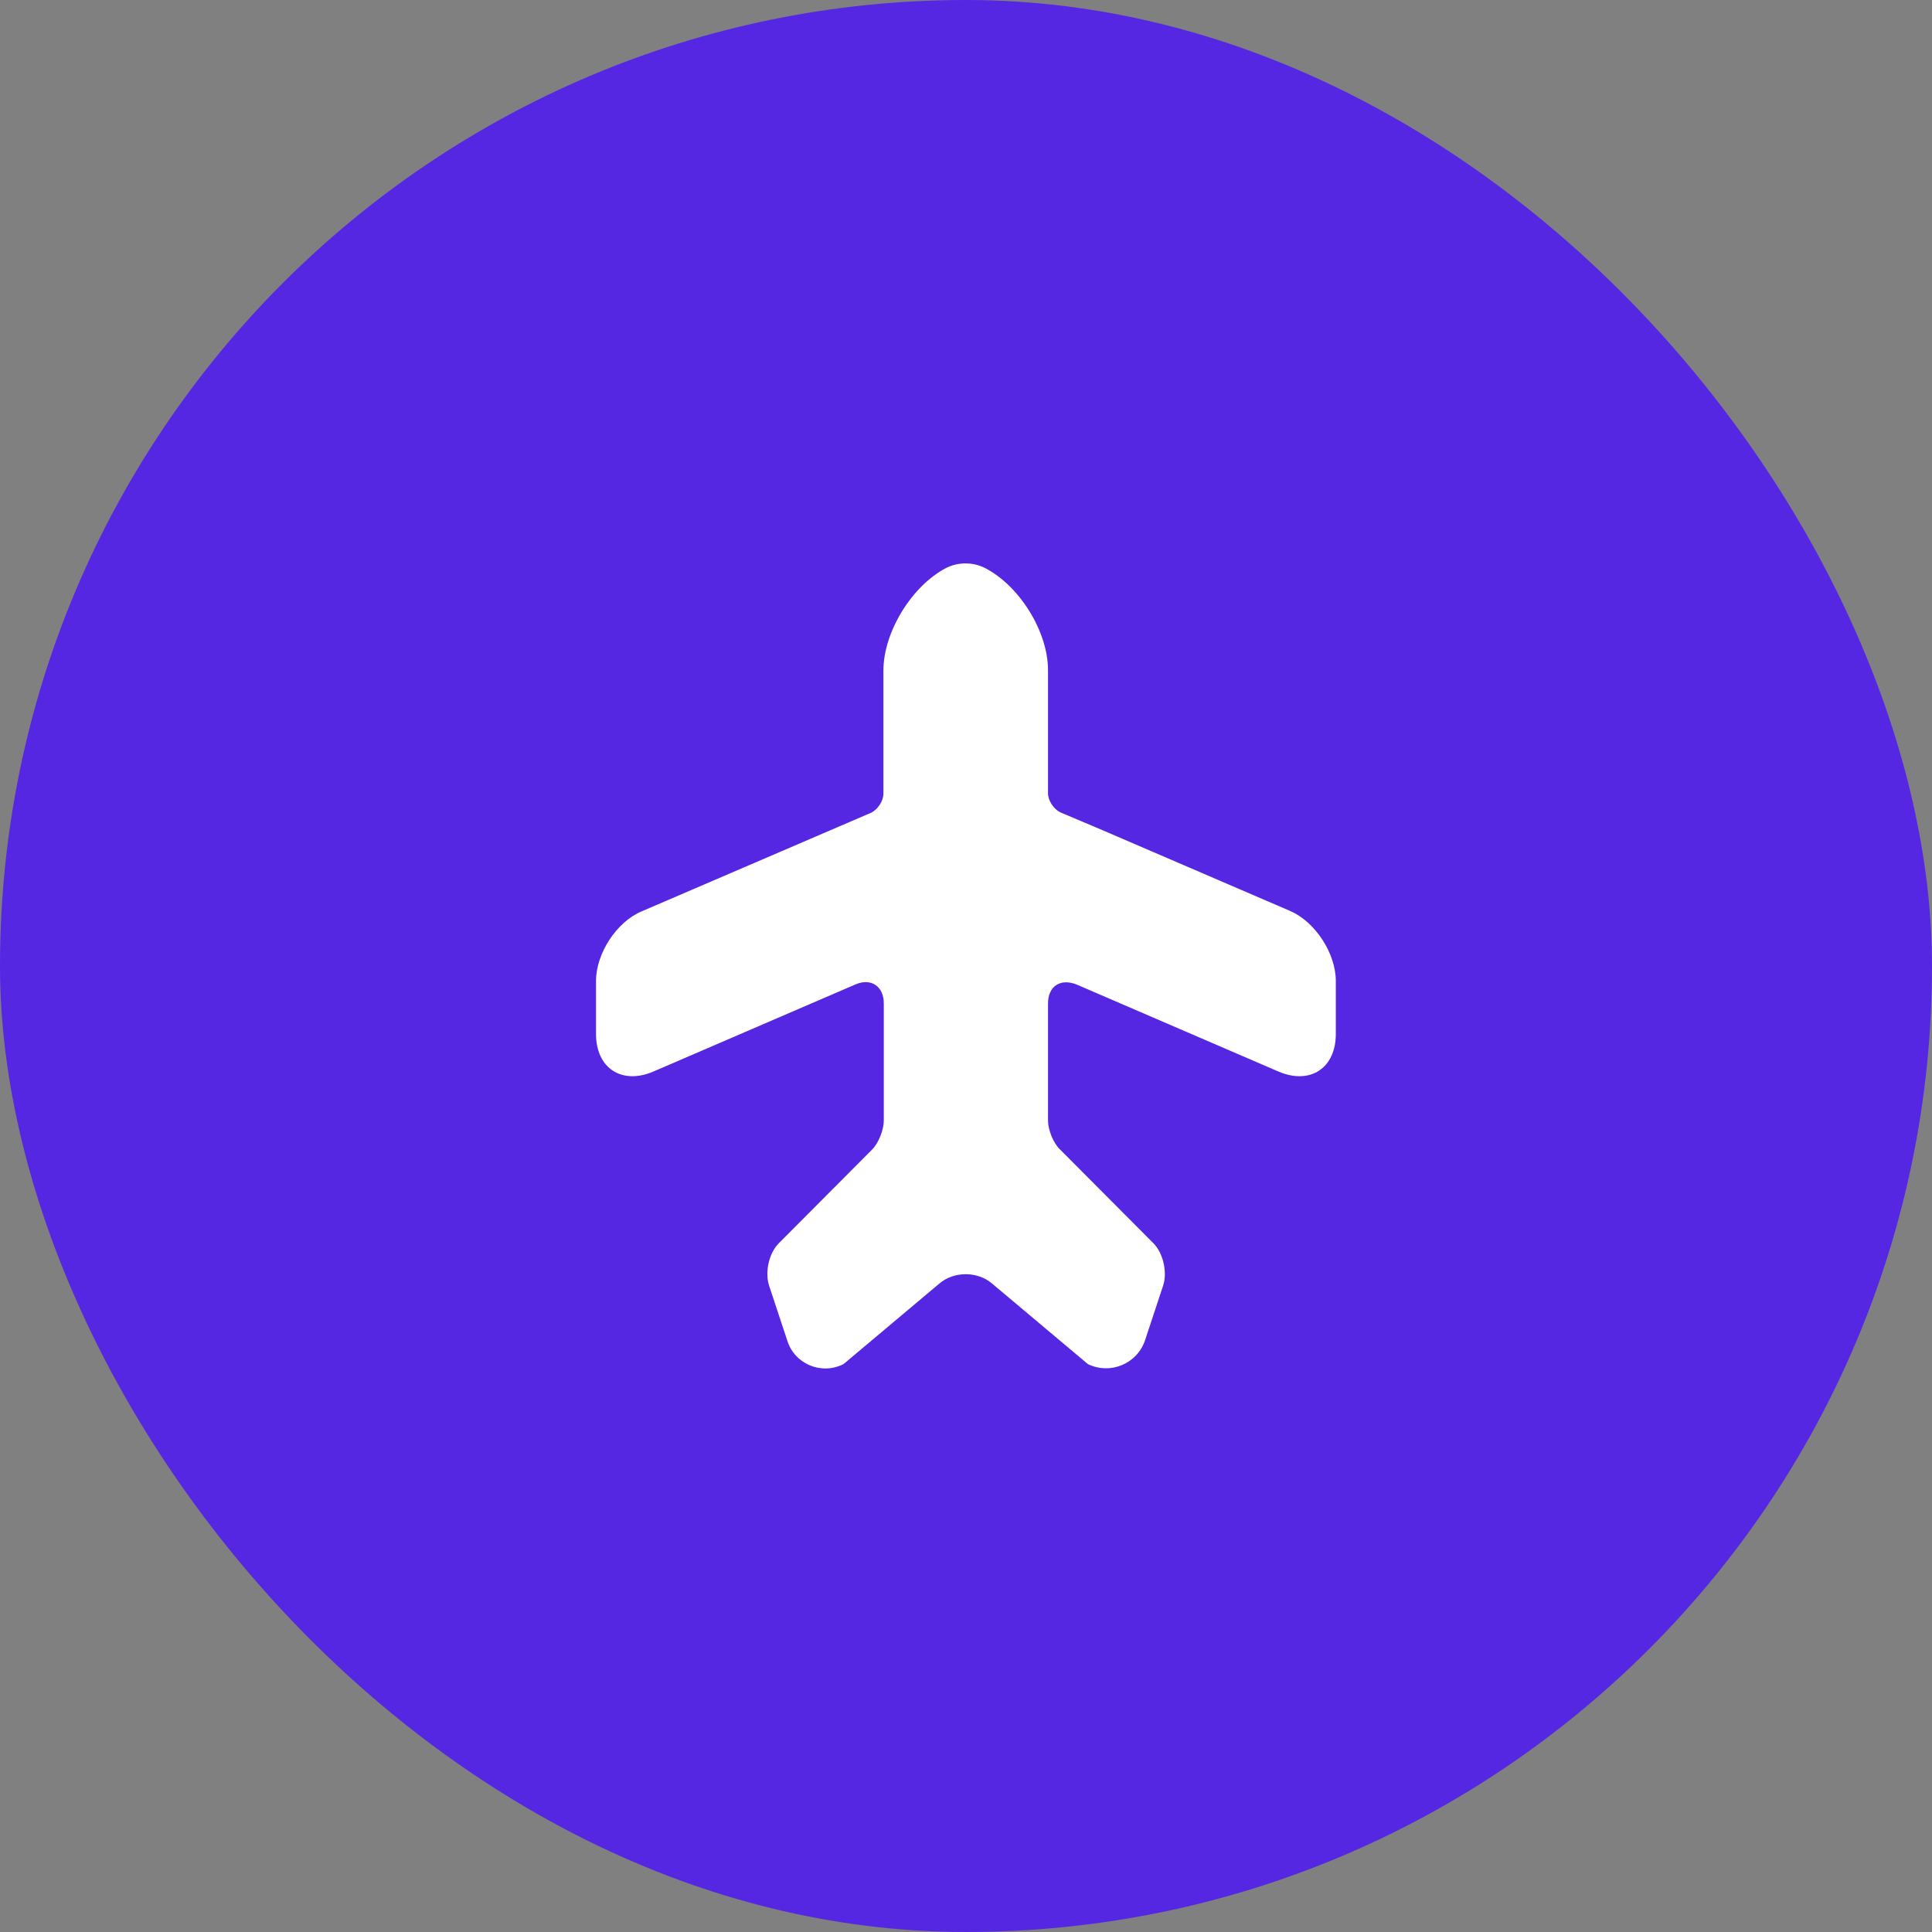 <svg width="80" height="80" viewBox="0 0 80 80" fill="none" xmlns="http://www.w3.org/2000/svg">
<rect x="0" y="0" width="80" height="80" fill="#808080" stroke="none"/>
<rect width="80" height="80" rx="40" fill="#5627E2"/>
<path d="M53.413 37.717L45.63 34.367L43.896 33.633C43.63 33.5 43.396 33.15 43.396 32.85V27.75C43.396 26.15 42.213 24.25 40.78 23.517C40.28 23.267 39.68 23.267 39.18 23.517C37.763 24.25 36.58 26.167 36.58 27.767V32.867C36.58 33.167 36.346 33.517 36.08 33.65L26.58 37.733C25.53 38.167 24.68 39.483 24.68 40.617V42.817C24.68 44.233 25.746 44.933 27.063 44.367L35.413 40.767C36.063 40.483 36.596 40.833 36.596 41.55V43.4V46.4C36.596 46.783 36.38 47.333 36.113 47.6L32.246 51.483C31.846 51.883 31.663 52.667 31.846 53.233L32.596 55.5C32.896 56.483 34.013 56.95 34.93 56.483L38.896 53.15C39.496 52.633 40.48 52.633 41.08 53.15L45.046 56.483C45.963 56.933 47.08 56.483 47.413 55.5L48.163 53.233C48.346 52.683 48.163 51.883 47.763 51.483L43.896 47.6C43.613 47.333 43.396 46.783 43.396 46.4V41.55C43.396 40.833 43.913 40.5 44.58 40.767L52.93 44.367C54.246 44.933 55.313 44.233 55.313 42.817V40.617C55.313 39.483 54.463 38.167 53.413 37.717Z" fill="white"/>
</svg>
